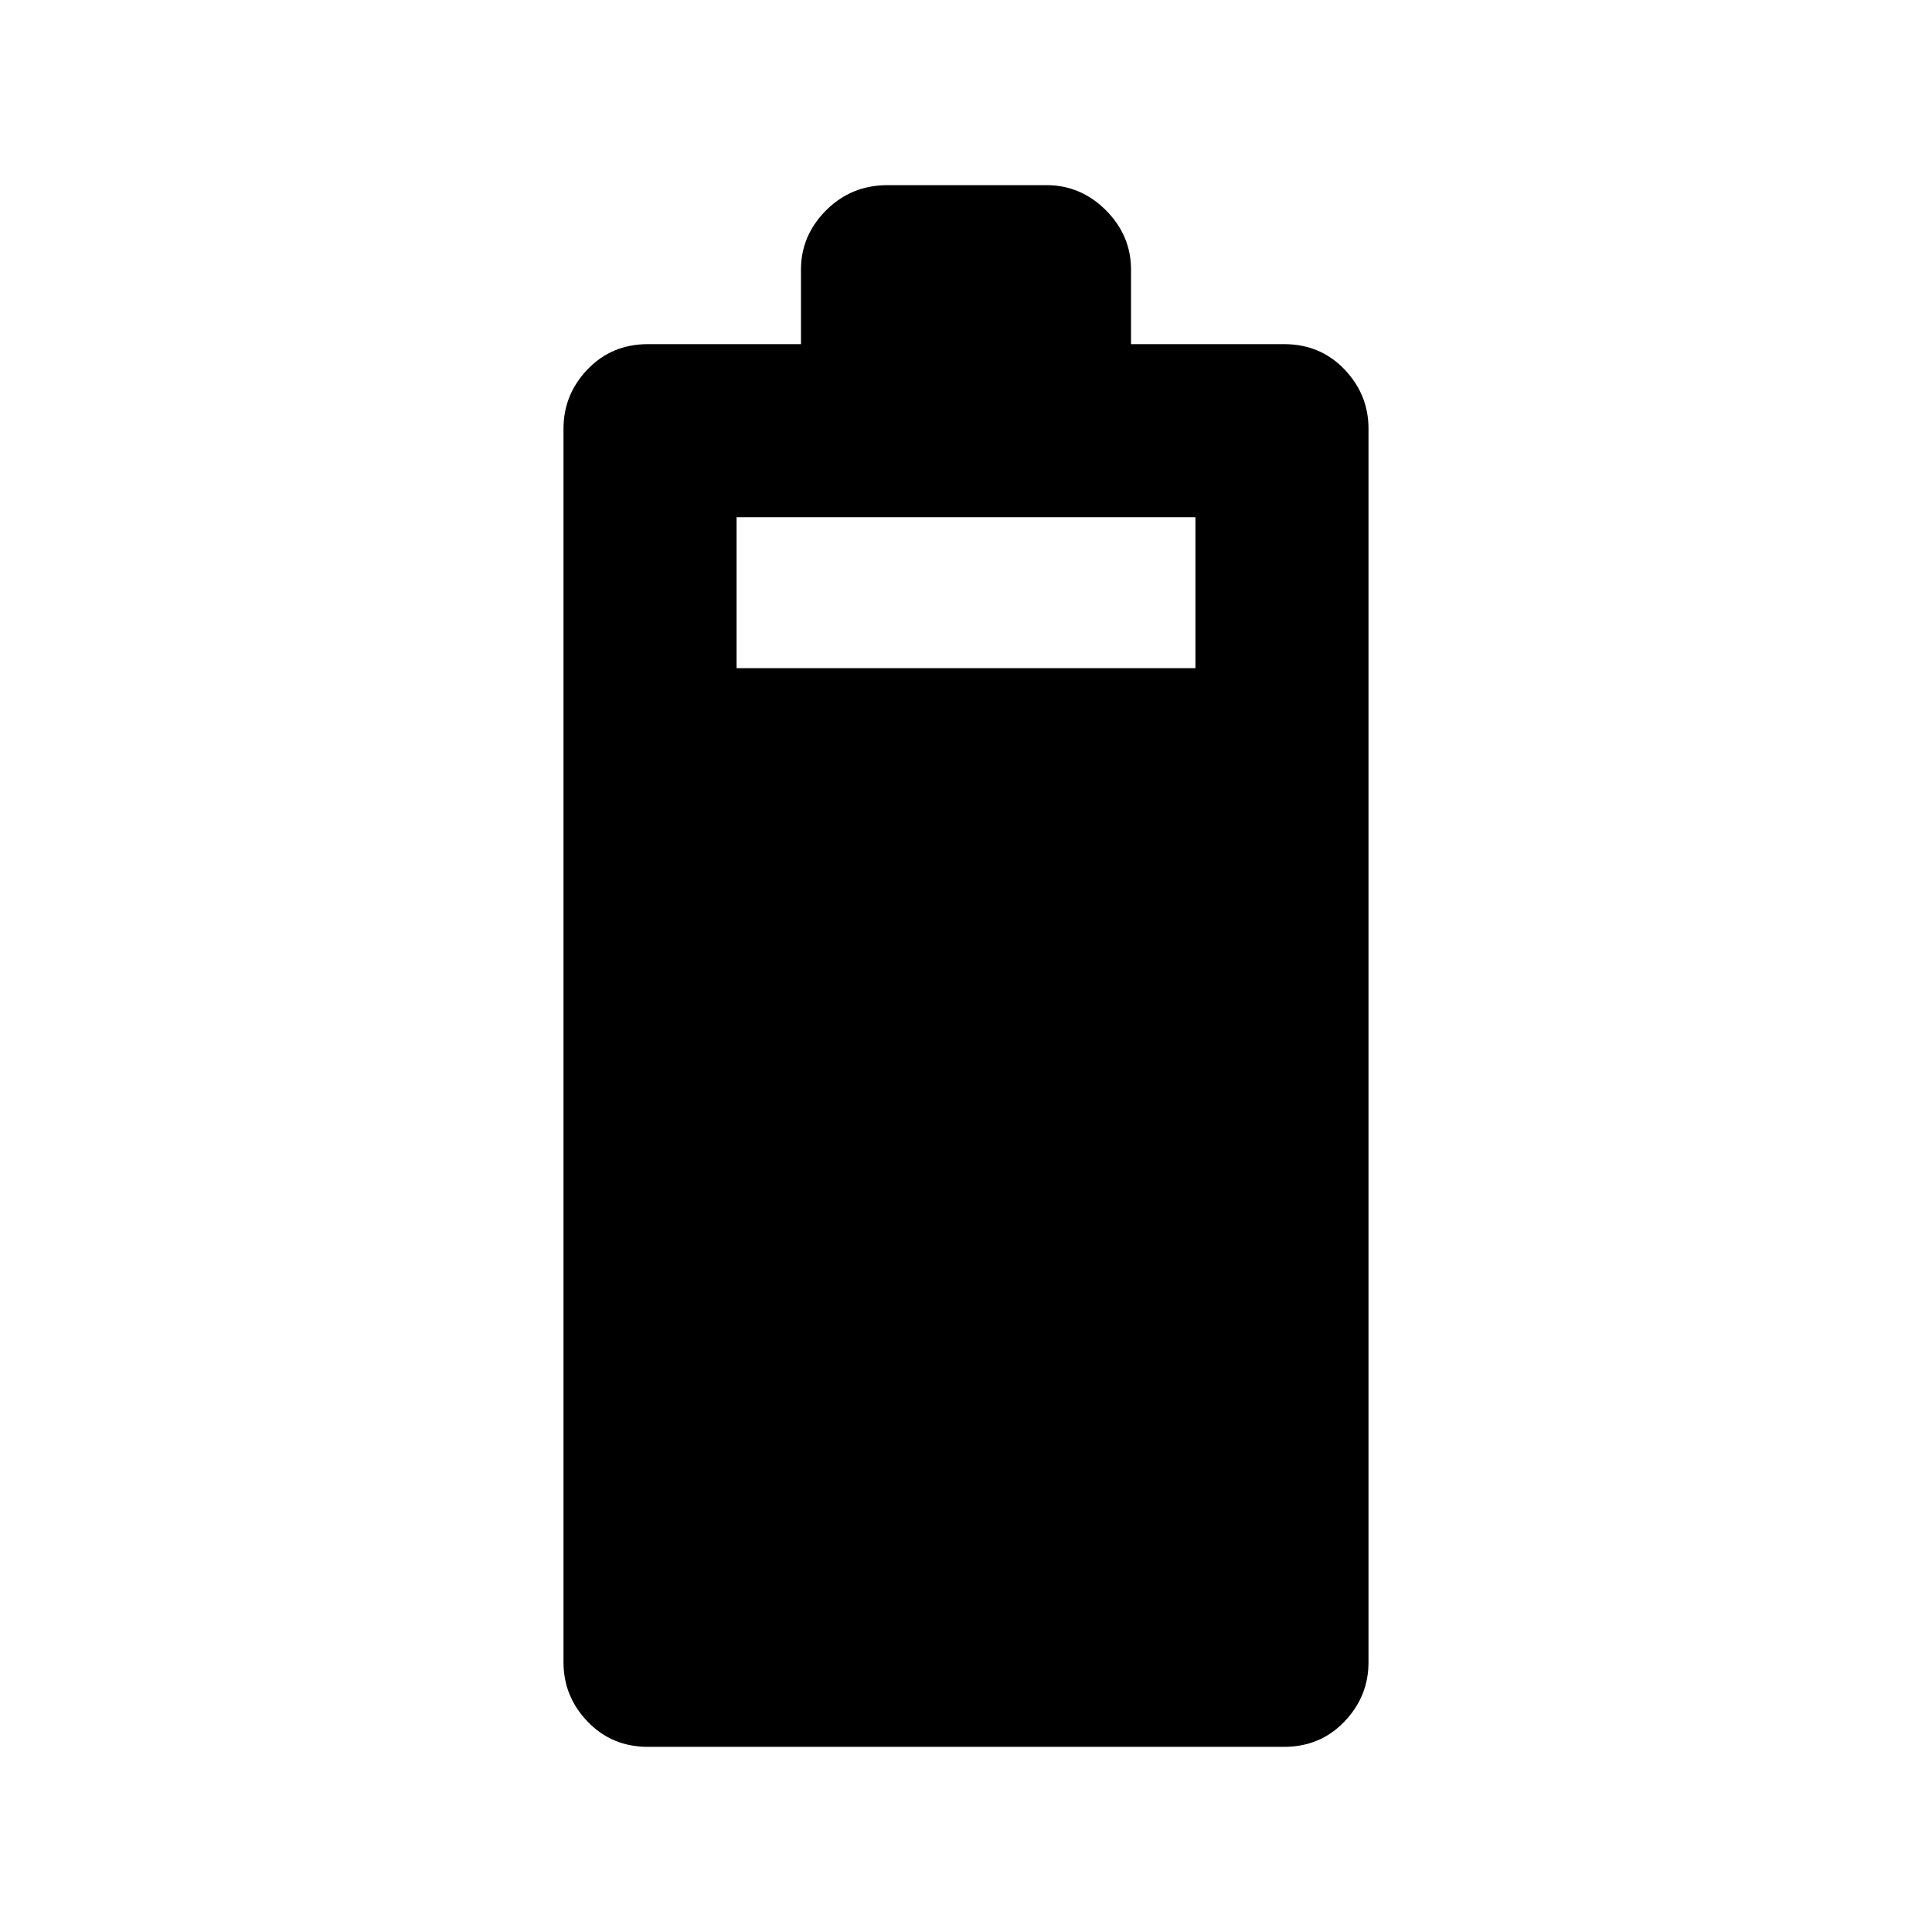 <svg xmlns="http://www.w3.org/2000/svg" height="24" width="24"><path d="M8.05 21.7q-.45 0-.75-.313-.3-.312-.3-.737V5.325q0-.425.3-.738.3-.312.75-.312h1.9V3.35q0-.425.313-.738.312-.312.762-.312H13q.425 0 .738.312.312.313.312.738v.925h1.9q.45 0 .75.312.3.313.3.738V20.65q0 .425-.3.737-.3.313-.75.313Zm1.1-13.4h5.7V6.425h-5.7Z"/></svg>